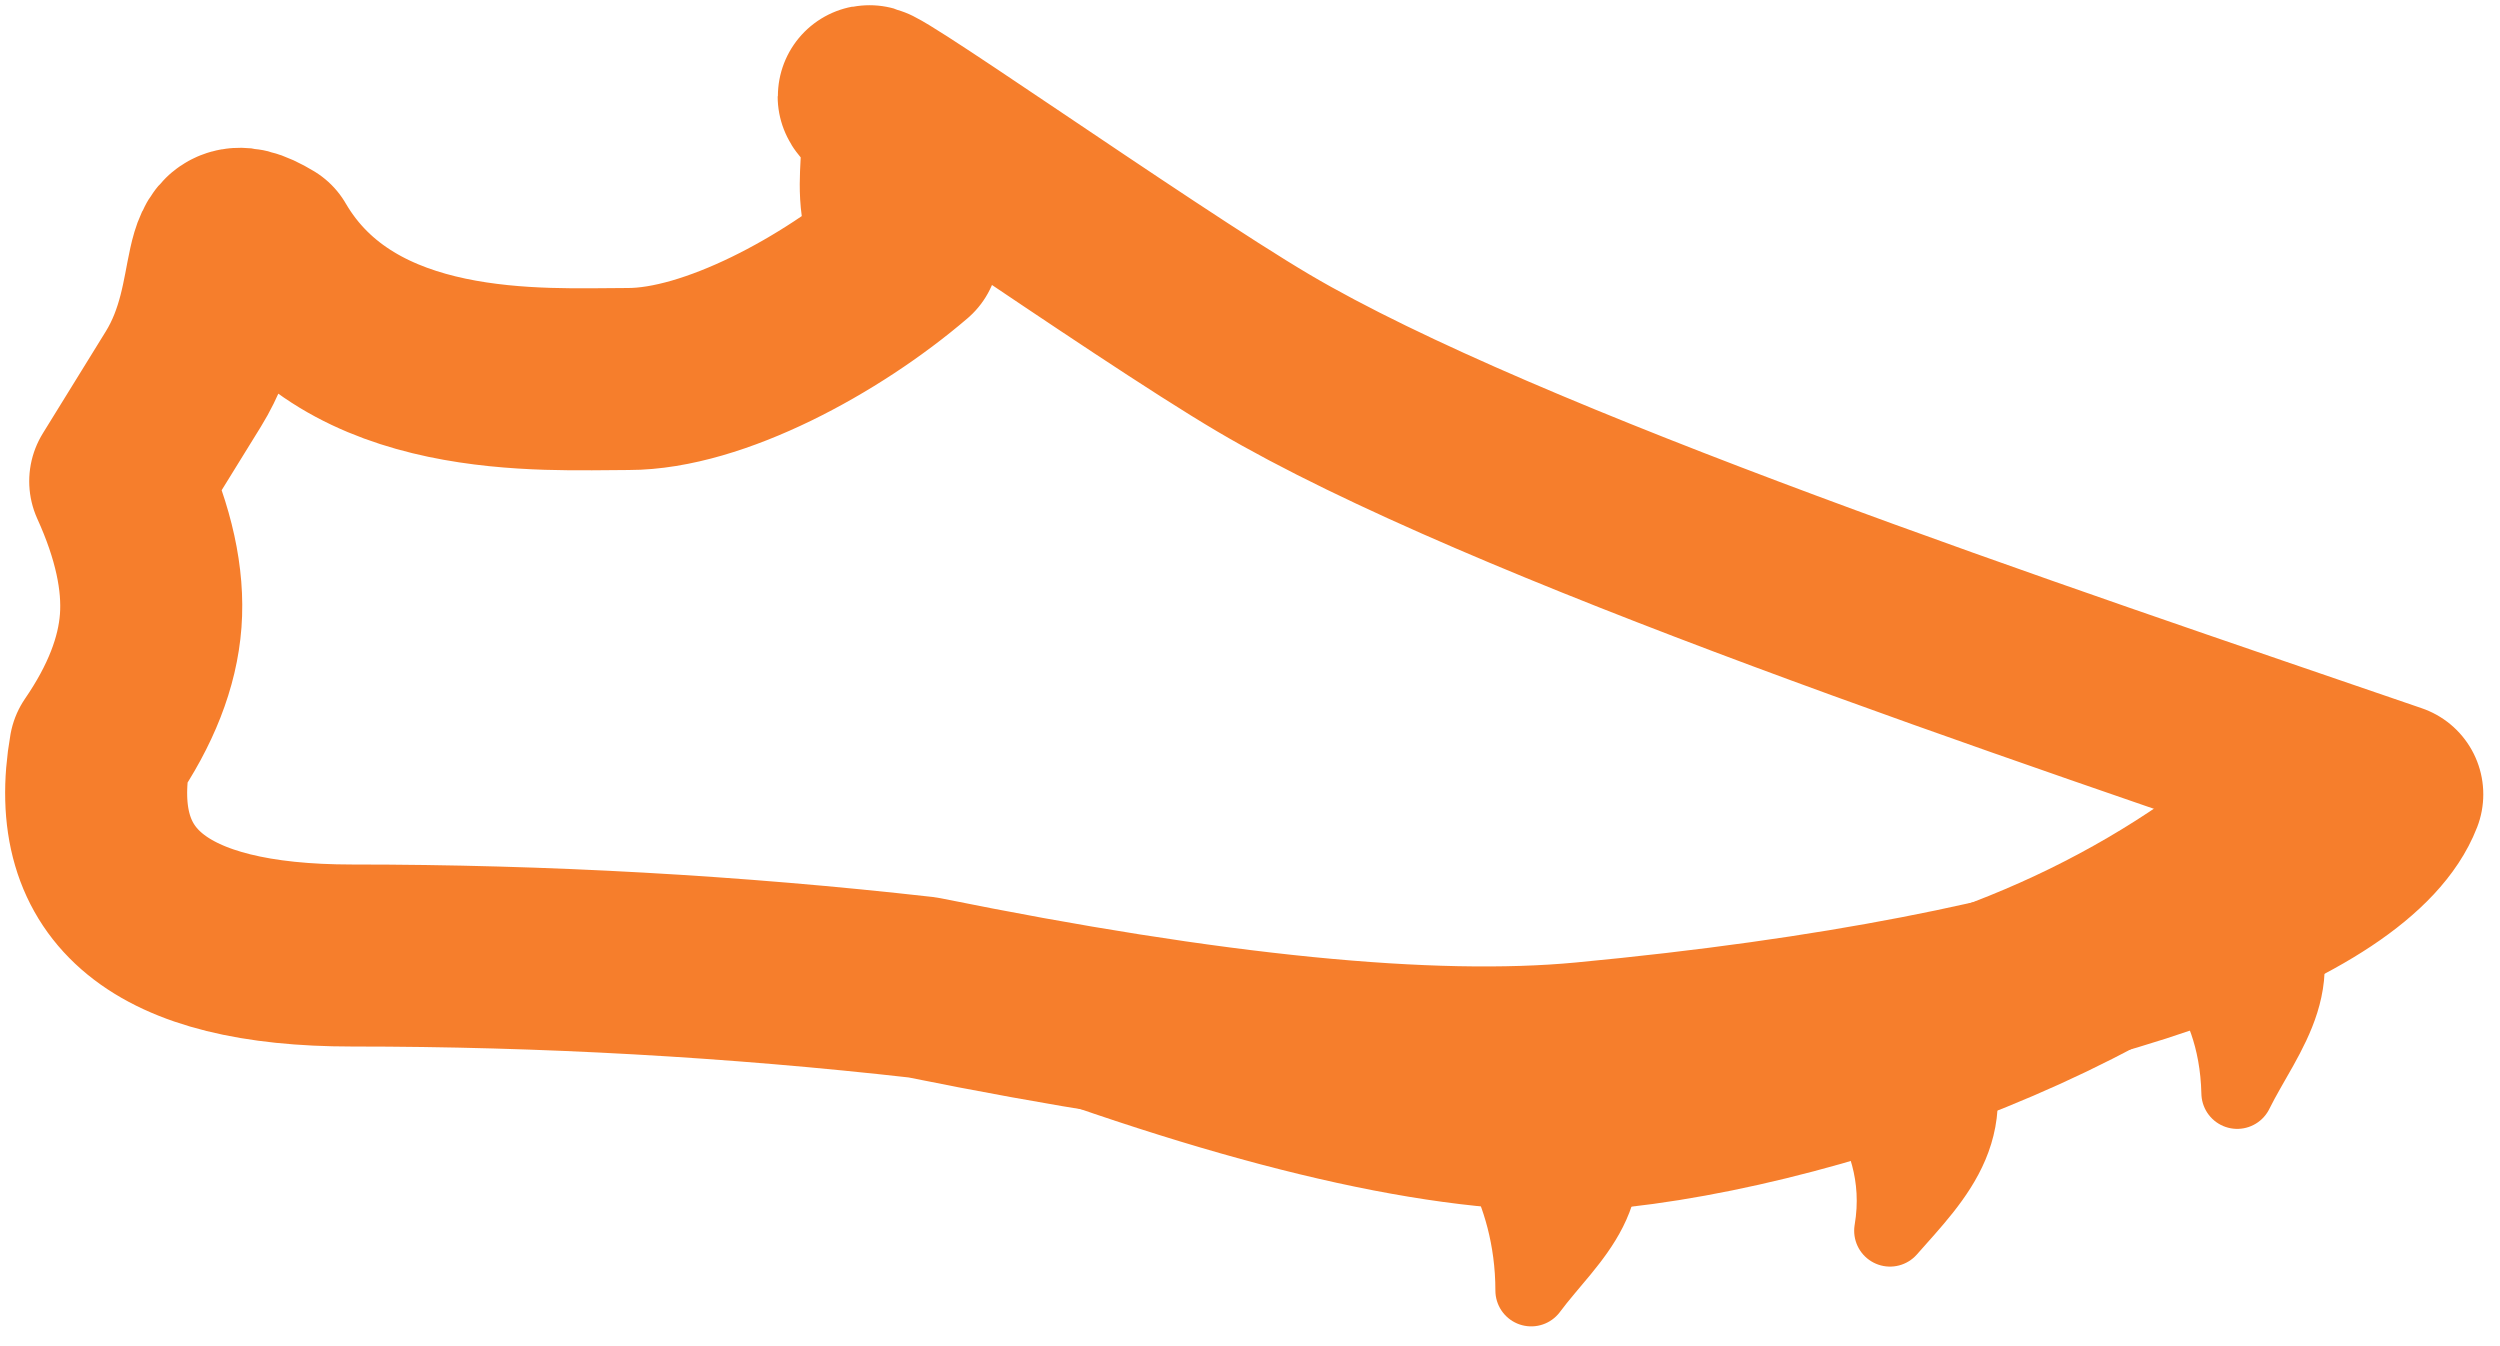 <?xml version="1.0" encoding="UTF-8"?>
<svg width="78px" height="42px" viewBox="0 0 78 42" version="1.1" xmlns="http://www.w3.org/2000/svg" xmlns:xlink="http://www.w3.org/1999/xlink">
    <!-- Generator: Sketch 52.6 (67491) - http://www.bohemiancoding.com/sketch -->
    <title>Nike Zoom Victory 3</title>
    <desc>Created with Sketch.</desc>
    <g id="Icons" stroke="none" stroke-width="1" fill="none" fill-rule="evenodd" stroke-linecap="round" stroke-linejoin="round">
        <g id="Nike-Zoom-Victory-3" transform="translate(3, 3)" stroke="#F67E2C">
            <path d="M2.721,8.825 C1.65,10.561 0.993,11.624 0.751,12.015 C1.481,13.622 1.799,15.074 1.702,16.37 C1.605,17.666 1.079,19.011 0.124,20.403 C-0.622,24.676 1.998,26.812 7.986,26.812 C13.973,26.812 19.904,27.144 25.779,27.807 C34.752,29.626 41.633,30.31 46.42,29.858 C62.254,28.364 70.428,24.91 71.639,21.783 C60.573,17.982 43.894,12.424 36.419,8.014 C32.586,5.753 22.913,-1.092 24.224,0.149 C25.536,1.39 24.109,2.75 25.339,4.775 C22.932,6.838 19.255,8.825 16.6,8.825 C13.946,8.825 7.929,9.237 5.333,4.775 C3.226,3.5 4.327,6.22 2.721,8.825 Z" id="Path" stroke-width="5.679"></path>
            <path d="M30.608,28.797 C47.82,31.999 60.751,29.541 69.4,21.424 C66.387,26.796 55.173,31.203 47.493,32.062 C43.6,32.498 37.971,31.409 30.608,28.797 Z" id="Path-3" stroke-width="5.232"></path>
            <path d="M42.58,31.82 C43.029,31.82 44.774,33.996 44.774,37.265 C46.006,35.608 47.909,34.306 46.574,31.224 C45.239,28.142 42.13,31.82 42.58,31.82 Z" id="Path-4" stroke-width="2.236" fill="#F67E2C"></path>
            <path d="M53.729,29.844 C53.729,29.844 56.555,31.95 55.968,35.4 C57.42,33.751 59.17,32.099 57.595,29.031 C56.021,25.964 53.729,29.844 53.729,29.844 Z" id="Path-4-Copy" stroke-width="2.236" fill="#F67E2C"></path>
            <path d="M64.576,26.315 C64.576,26.315 65.829,22.12 67.623,24.809 C69.417,27.499 67.727,29.231 66.801,31.103 C66.722,27.641 64.576,26.315 64.576,26.315 Z" id="Path-4-Copy-2" stroke-width="2.236" fill="#F67E2C"></path>
        </g>
    </g>
</svg>